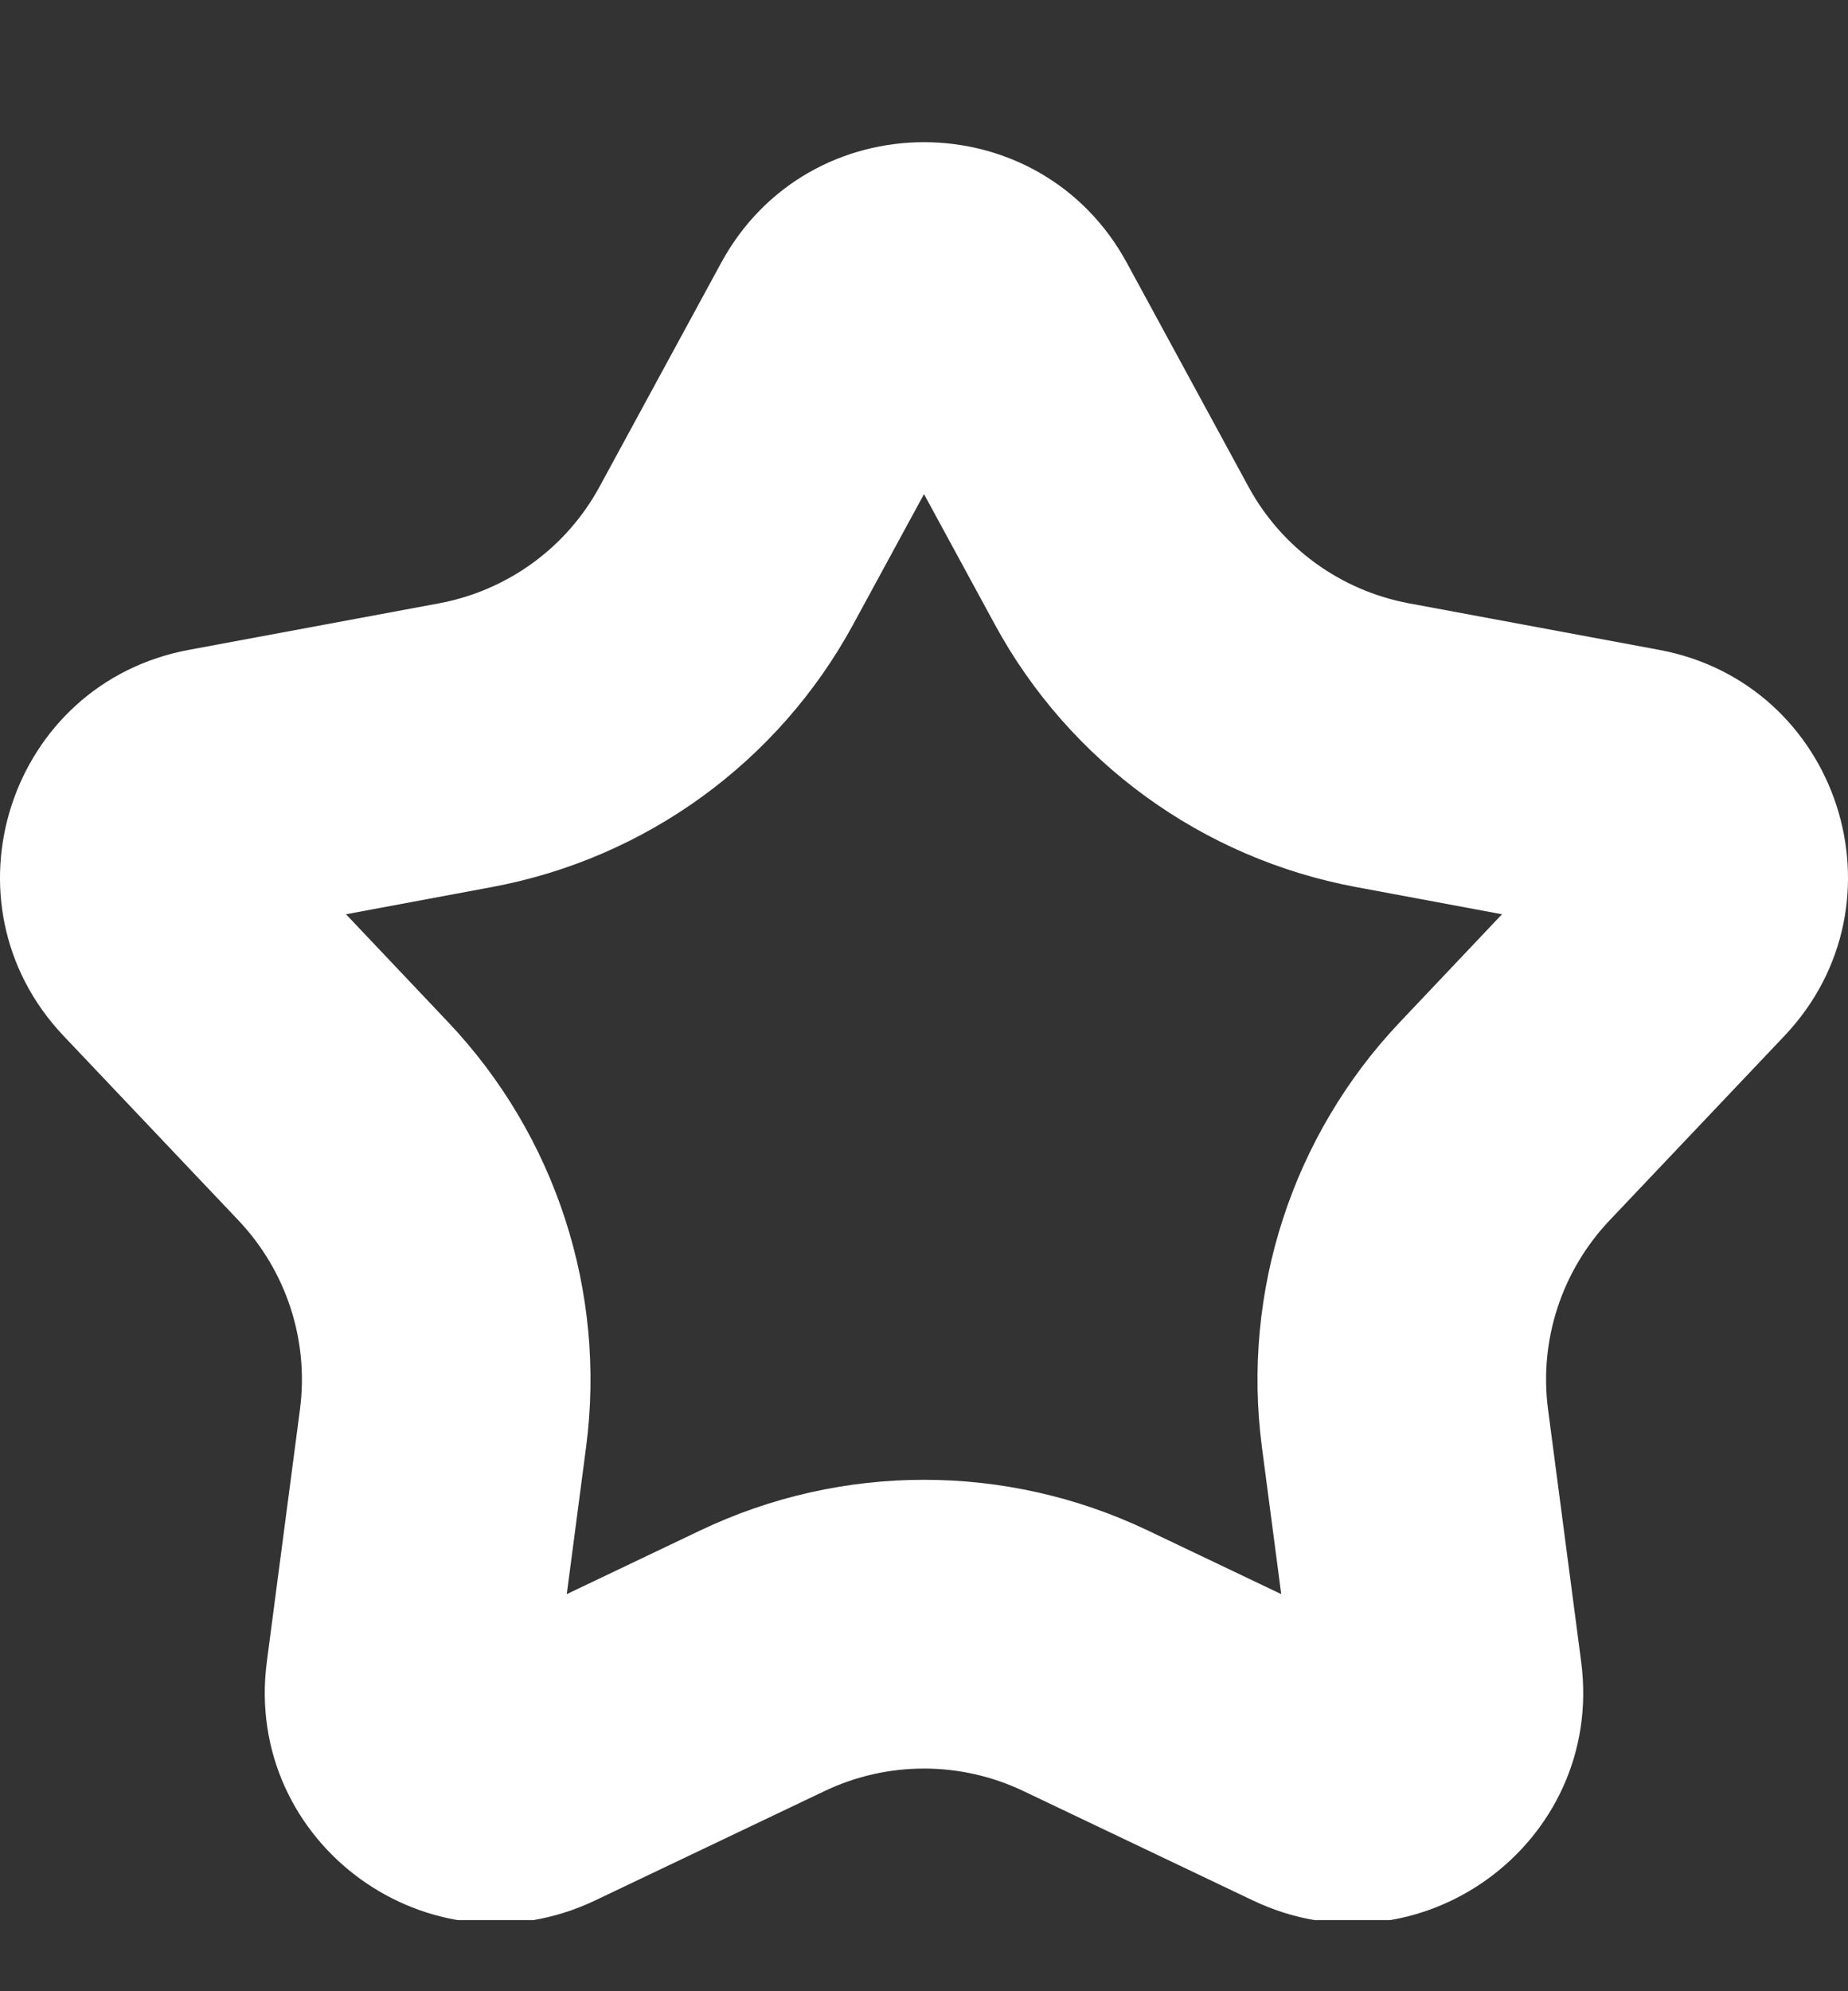 <svg width="13" height="14" viewBox="0 0 13 14" fill="none" xmlns="http://www.w3.org/2000/svg">
<rect x="0" y="0" width="13" height="14" fill="#333333" stroke="none"/>
<g clip-path="url(#clip0)">
<path fill-rule="evenodd" clip-rule="evenodd" d="M6.5 3.474L6.002 4.39C5.476 5.358 4.542 6.036 3.459 6.237L2.434 6.428L3.151 7.185C3.909 7.984 4.266 9.082 4.123 10.174L3.987 11.208L4.929 10.759C5.923 10.286 7.077 10.286 8.071 10.759L9.013 11.208L8.877 10.174C8.734 9.082 9.091 7.984 9.849 7.185L10.566 6.428L9.541 6.237C8.458 6.036 7.524 5.358 6.998 4.39L6.5 3.474ZM7.927 1.848C7.312 0.717 5.688 0.717 5.073 1.848L4.218 3.421C3.985 3.851 3.57 4.152 3.088 4.242L1.329 4.569C0.063 4.804 -0.439 6.348 0.447 7.283L1.678 8.581C2.015 8.937 2.174 9.425 2.11 9.91L1.877 11.684C1.71 12.961 3.023 13.915 4.186 13.362L5.802 12.592C6.243 12.382 6.757 12.382 7.198 12.592L8.814 13.362C9.977 13.915 11.29 12.961 11.123 11.684L10.89 9.91C10.826 9.425 10.985 8.937 11.322 8.581L12.553 7.283C13.439 6.348 12.937 4.804 11.671 4.569L9.912 4.242C9.43 4.152 9.015 3.851 8.782 3.421L7.927 1.848Z" fill="white"/>
</g>
<defs>
<clipPath id="clip0">
<rect width="13" height="13" fill="white" transform="translate(0 0.5)"/>
</clipPath>
</defs>
</svg>
